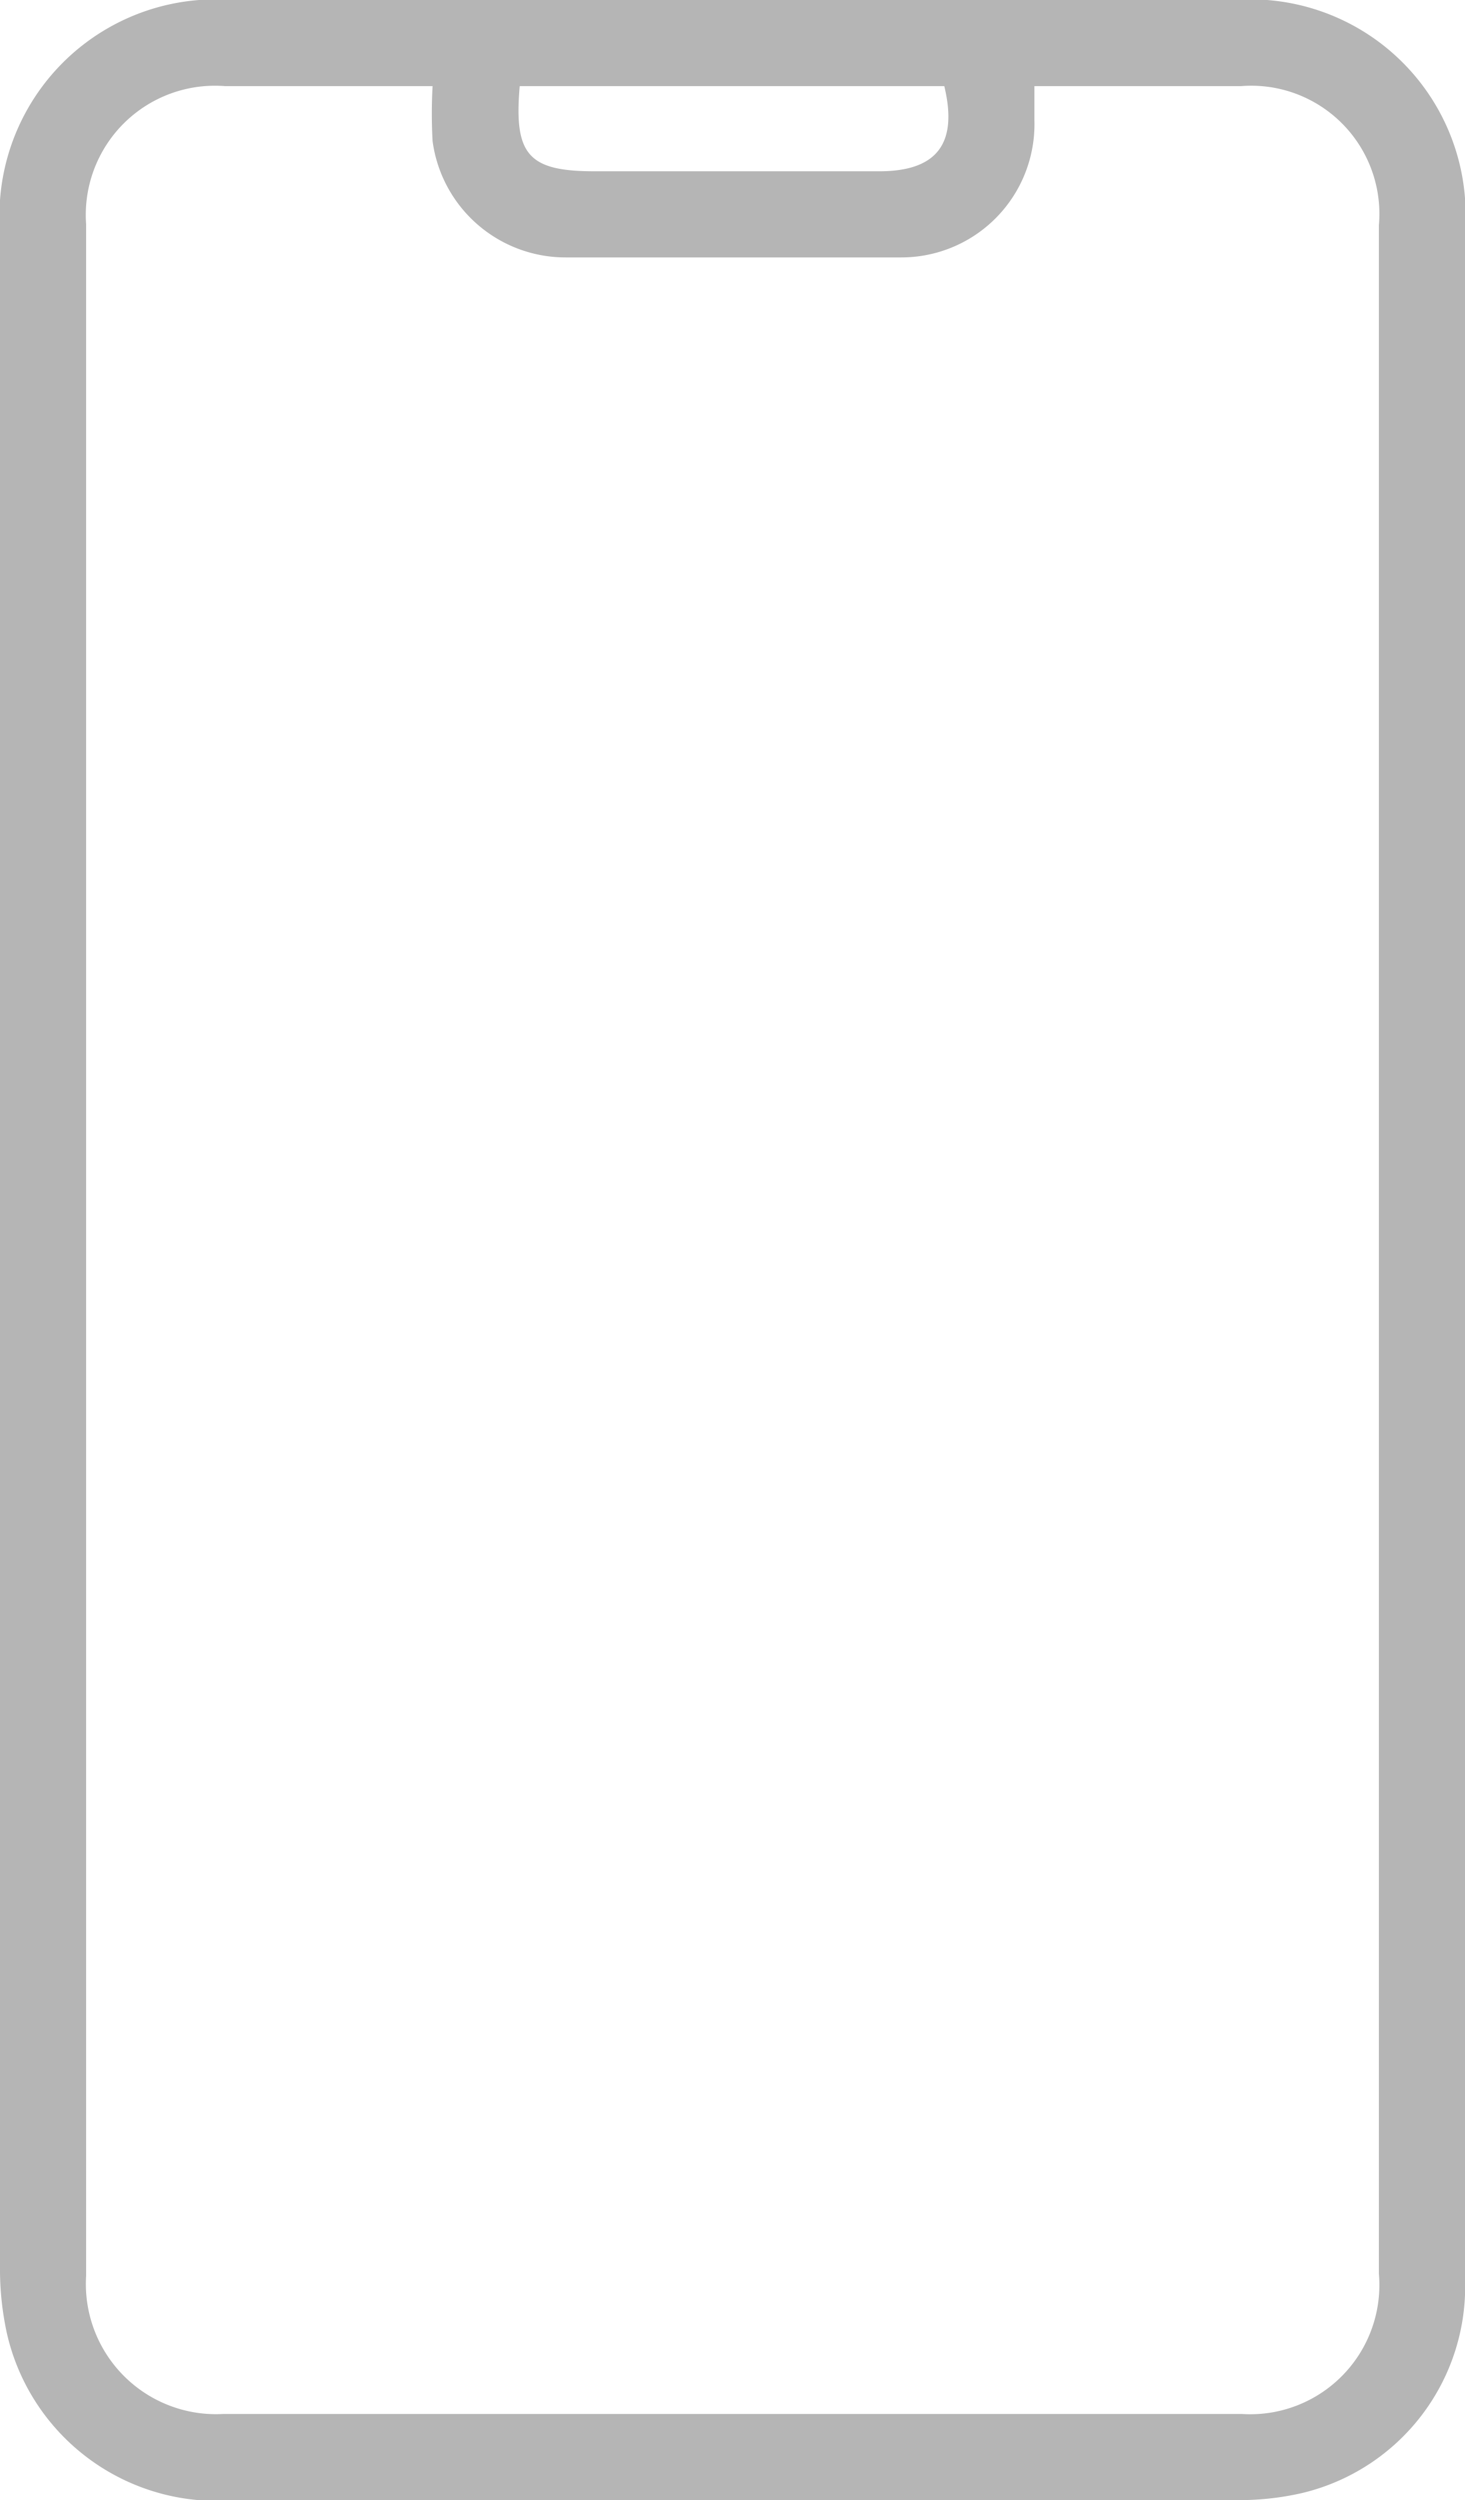 <svg xmlns="http://www.w3.org/2000/svg" viewBox="0 0 14.63 24.96"><defs><style>.cls-1{fill:#b5b5b5;}</style></defs><title>Ресурс 10</title><g id="Слой_2" data-name="Слой 2"><g id="Слой_3" data-name="Слой 3"><path class="cls-1" d="M14.63,12.47c0,3.42,0,6.84,0,10.27A2.12,2.12,0,0,1,13,24.89a2.81,2.81,0,0,1-.65.07h-10A2.15,2.15,0,0,1,.07,23.3,3,3,0,0,1,0,22.63V2.31A2.16,2.16,0,0,1,2.32,0h10a2.15,2.15,0,0,1,2.31,2.31ZM4.32.86H2.25A1.29,1.29,0,0,0,.86,2.24V22.72A1.3,1.3,0,0,0,2.23,24.1H12.4a1.29,1.29,0,0,0,1.37-1.4V2.25A1.28,1.28,0,0,0,12.39.86H10.33V1.2A1.33,1.33,0,0,1,9,2.57c-1.12,0-2.24,0-3.35,0A1.34,1.34,0,0,1,4.32,1.41,5,5,0,0,1,4.32.86Zm.87,0c-.06.69.09.85.75.85.95,0,1.89,0,2.84,0,.57,0,.79-.27.65-.85Z"/></g></g></svg>